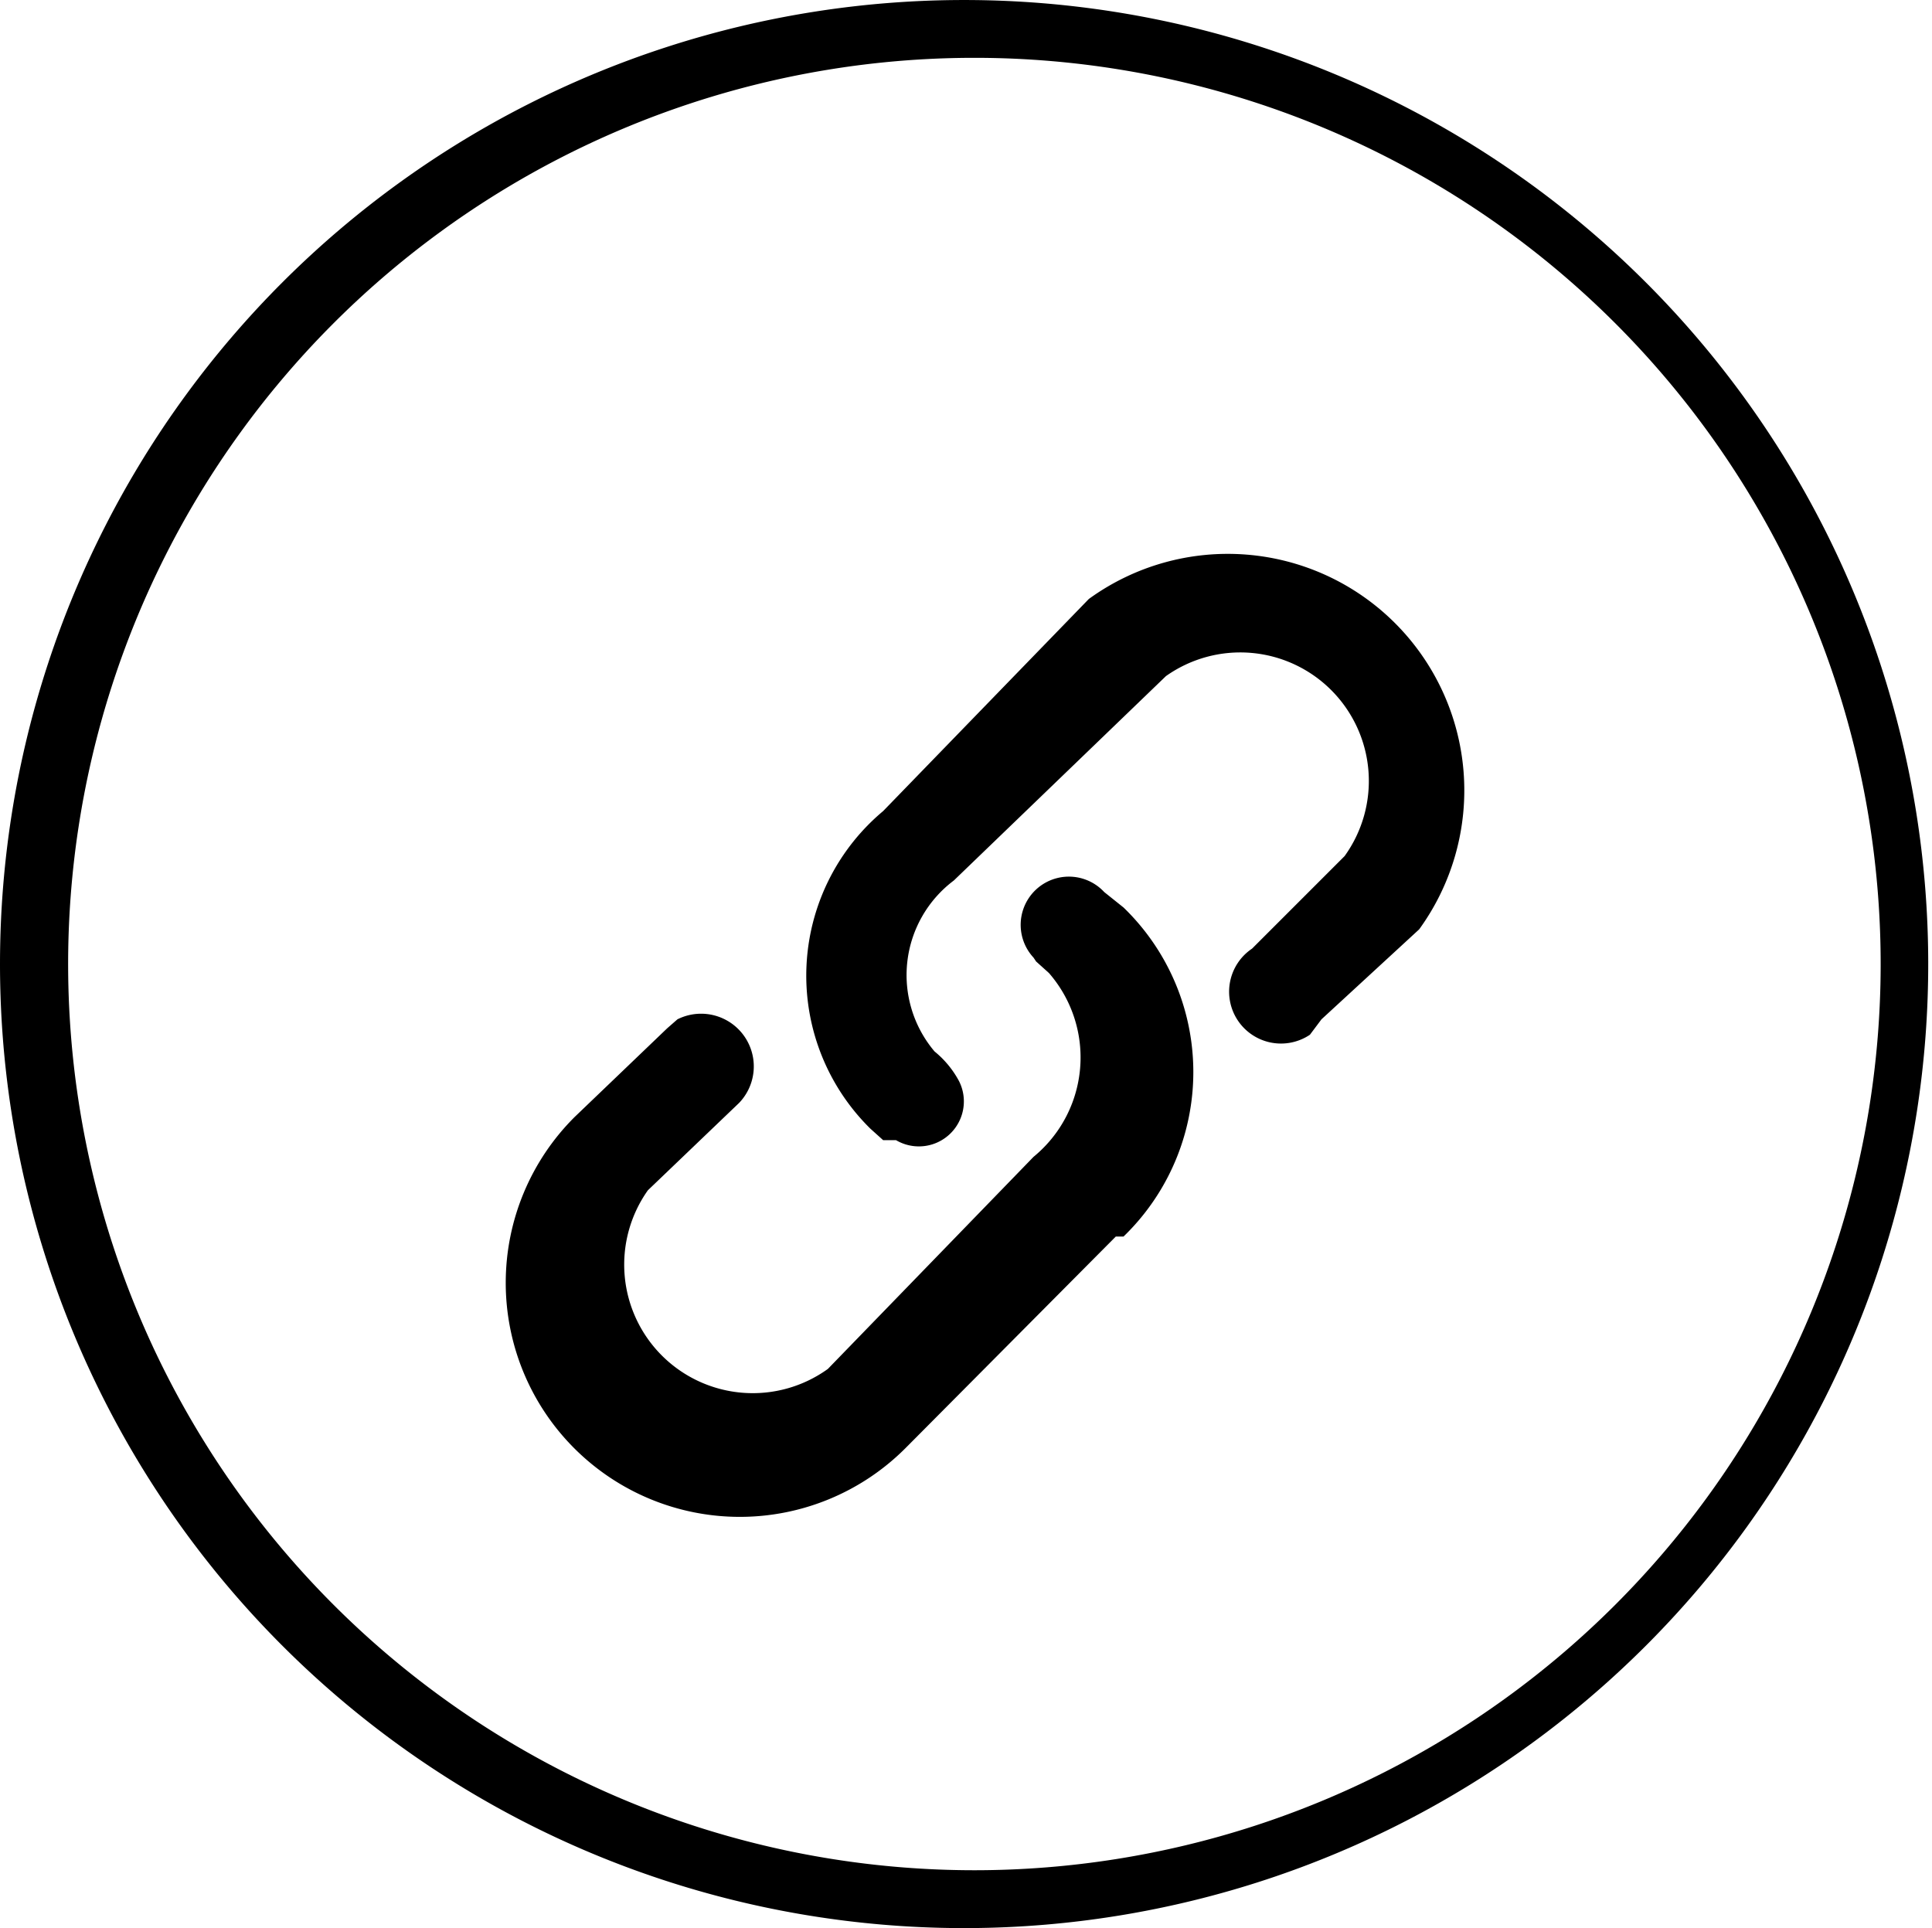 <?xml version="1.0" standalone="no"?><!DOCTYPE svg PUBLIC "-//W3C//DTD SVG 1.1//EN" "http://www.w3.org/Graphics/SVG/1.1/DTD/svg11.dtd"><svg t="1530792722587" class="icon" style="" viewBox="0 0 1026 1024" version="1.1" xmlns="http://www.w3.org/2000/svg" p-id="6315" xmlns:xlink="http://www.w3.org/1999/xlink" width="48.094" height="48"><defs><style type="text/css"></style></defs><path d="M514.731 1024h-5.461a512 512 0 1 1 5.461 0zM514.731 30.72a481.28 481.28 0 1 0 5.461 0z" p-id="6316"></path><path d="M592.555 656.725L480.597 769.365a124.245 124.245 0 0 1-175.445-176.128L354.304 546.133l5.461-4.779a27.989 27.989 0 0 1 32.768 44.373L344.064 632.149a68.267 68.267 0 0 0 95.573 94.891L548.864 614.4a68.267 68.267 0 0 0 8.192-97.621l-6.827-6.144L548.864 508.587a25.259 25.259 0 0 1 37.547-34.816l10.24 8.192a121.515 121.515 0 0 1 0 174.763z" p-id="6317"></path><path d="M753.664 493.568l-51.883 47.787-6.144 8.192a27.307 27.307 0 0 1-30.72-45.739l49.152-49.152a68.267 68.267 0 0 0-94.891-95.573L506.539 467.627a62.805 62.805 0 0 0-10.24 90.795 51.883 51.883 0 0 1 12.971 15.701 23.893 23.893 0 0 1-33.451 31.403h-6.827l-6.827-6.144a114.005 114.005 0 0 1 6.827-168.619l109.227-112.64A125.611 125.611 0 0 1 753.664 493.568z" p-id="6318"></path></svg>